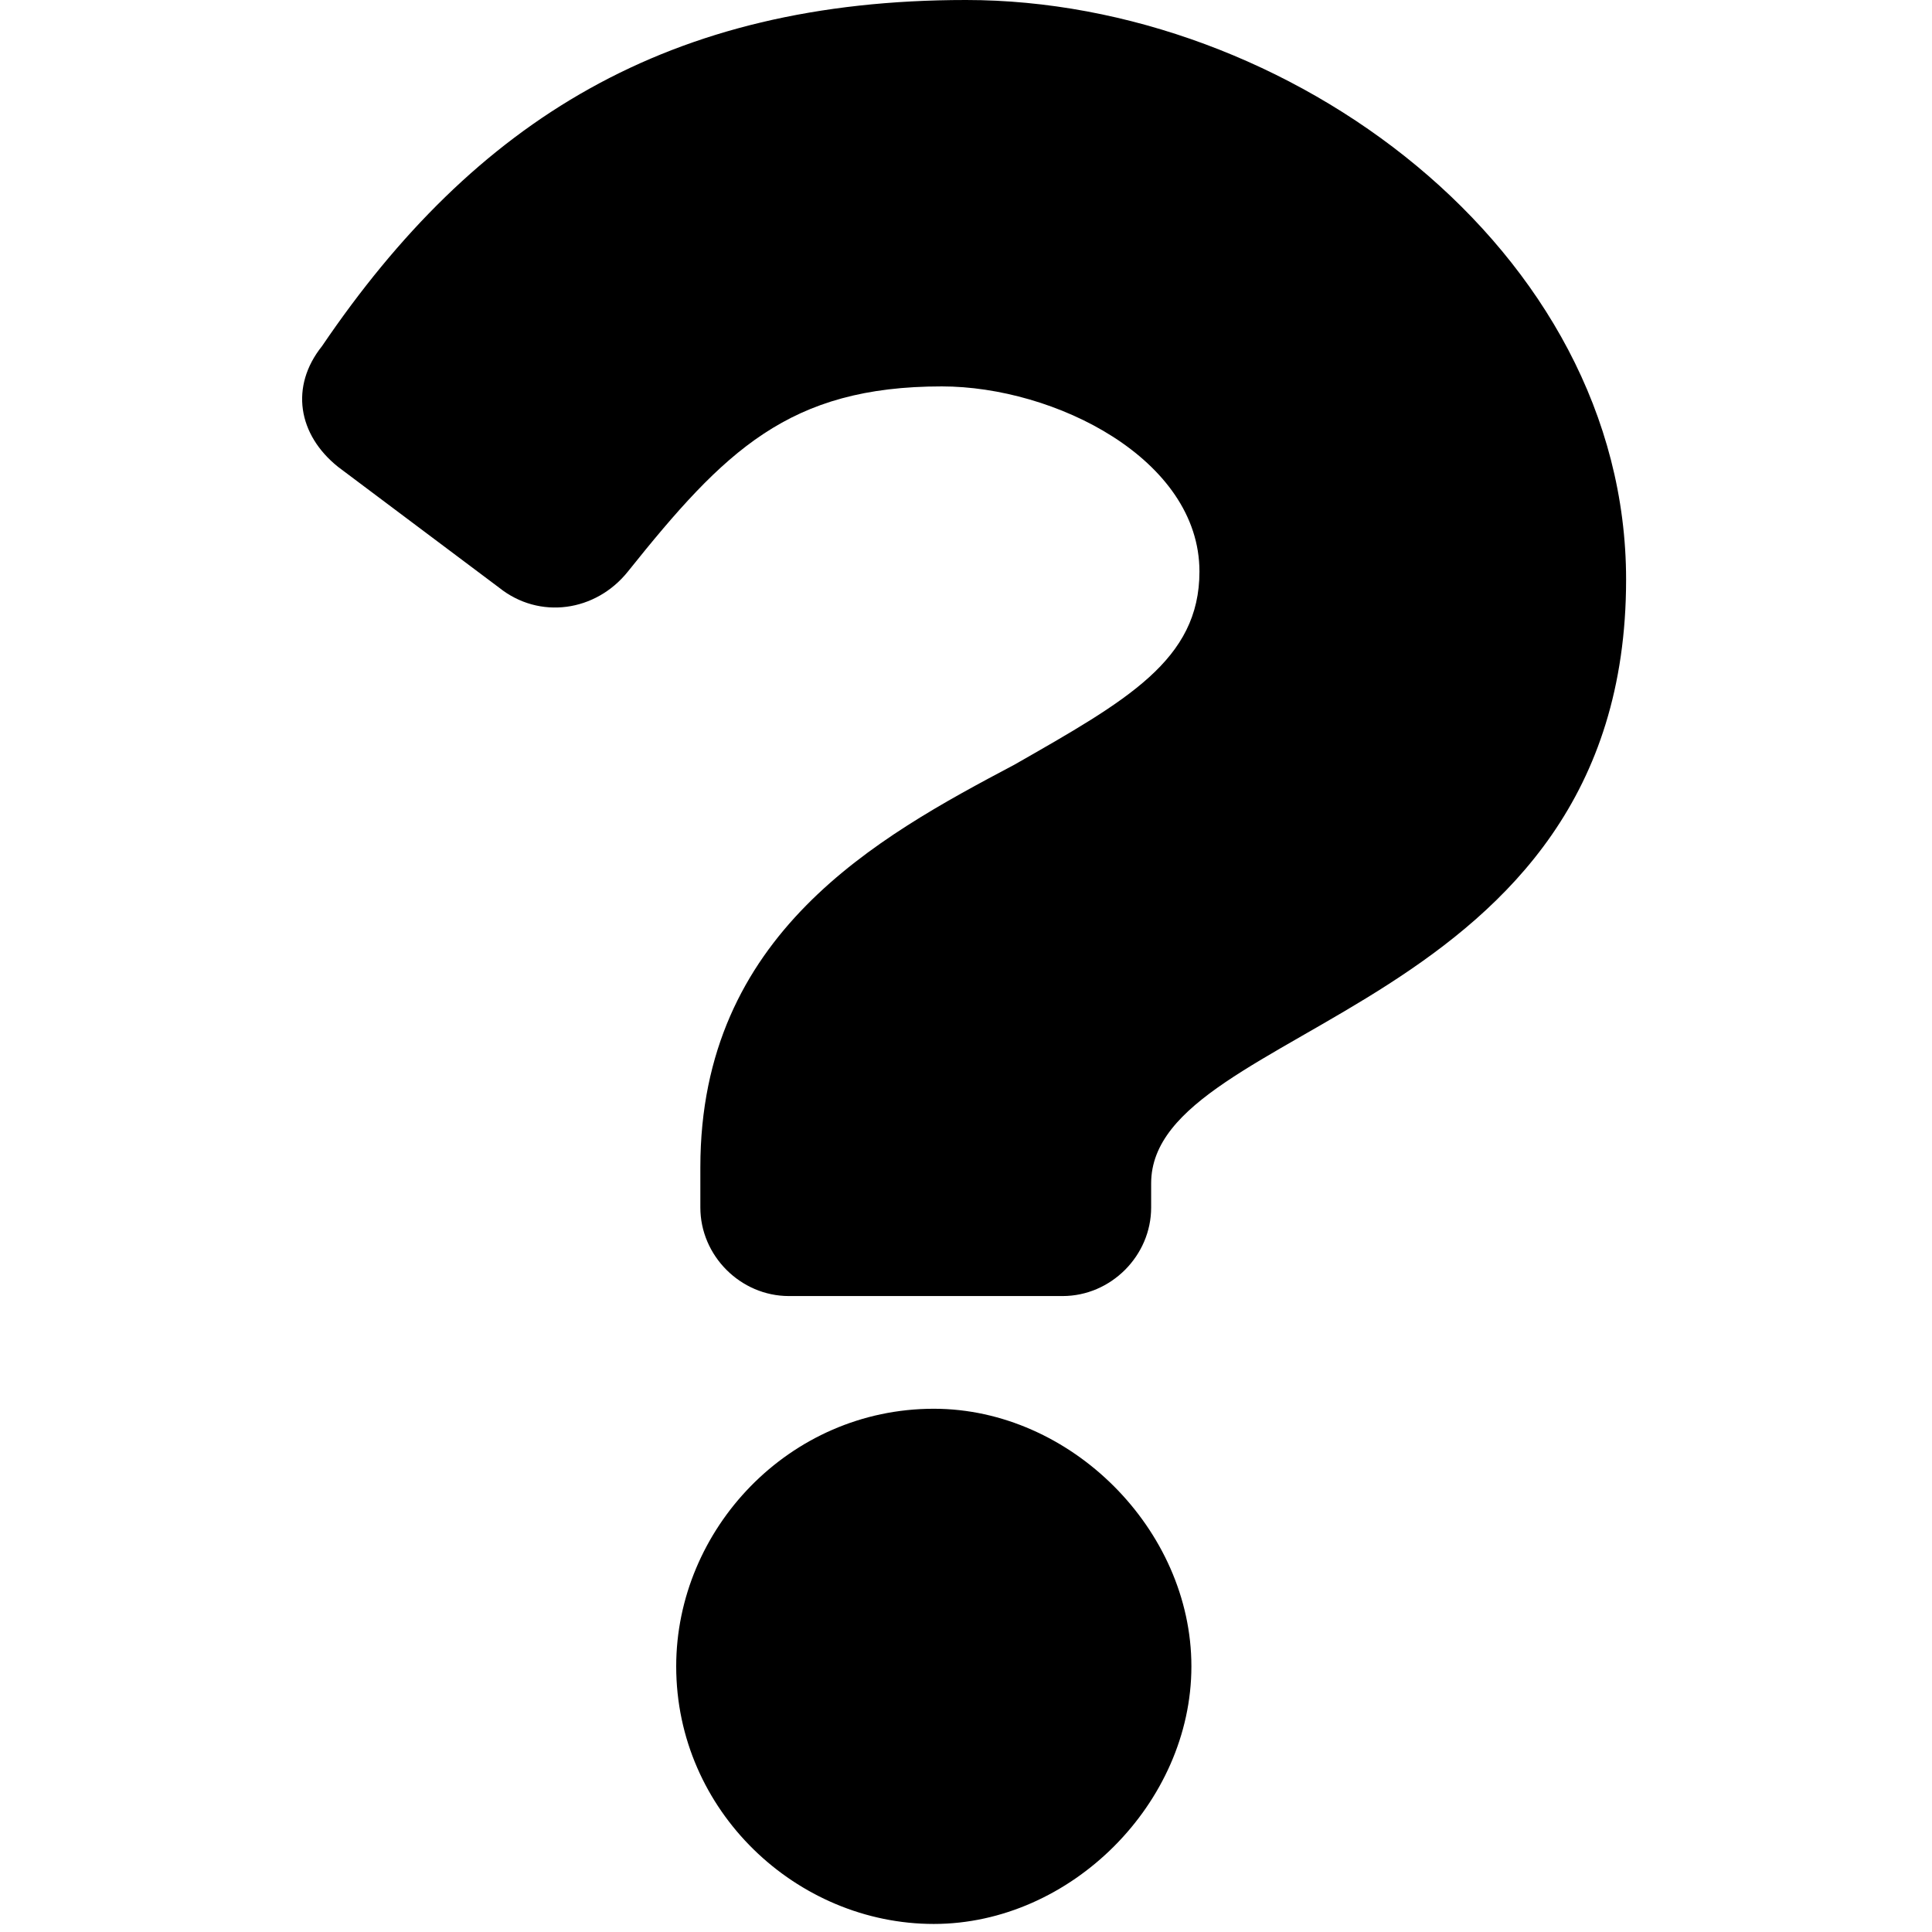 <svg enable-background="new 0 0 24 24" height="24" viewBox="0 0 24 24" width="24" xmlns="http://www.w3.org/2000/svg"><path d="m12 0c-3.7 0-6.1 1.5-8 4.3-.4.5-.3 1.1.2 1.5l2 1.5c.5.4 1.2.3 1.6-.2 1.2-1.5 2-2.3 3.9-2.3 1.4 0 3.2.9 3.2 2.3 0 1.1-.9 1.6-2.3 2.4-1.7.9-3.9 2.1-3.9 5v.5c0 .6.5 1.1 1.1 1.1h3.4c.6 0 1.1-.5 1.1-1.1v-.3c0-2 5.9-2.1 5.9-7.5 0-4.1-4.2-7.2-8.2-7.2zm-.4 17.5c-1.8 0-3.2 1.5-3.2 3.2 0 1.8 1.5 3.2 3.2 3.2s3.2-1.5 3.2-3.2-1.5-3.2-3.2-3.2z"/><path d="m0 0h24v24h-24z" fill="none"/></svg>